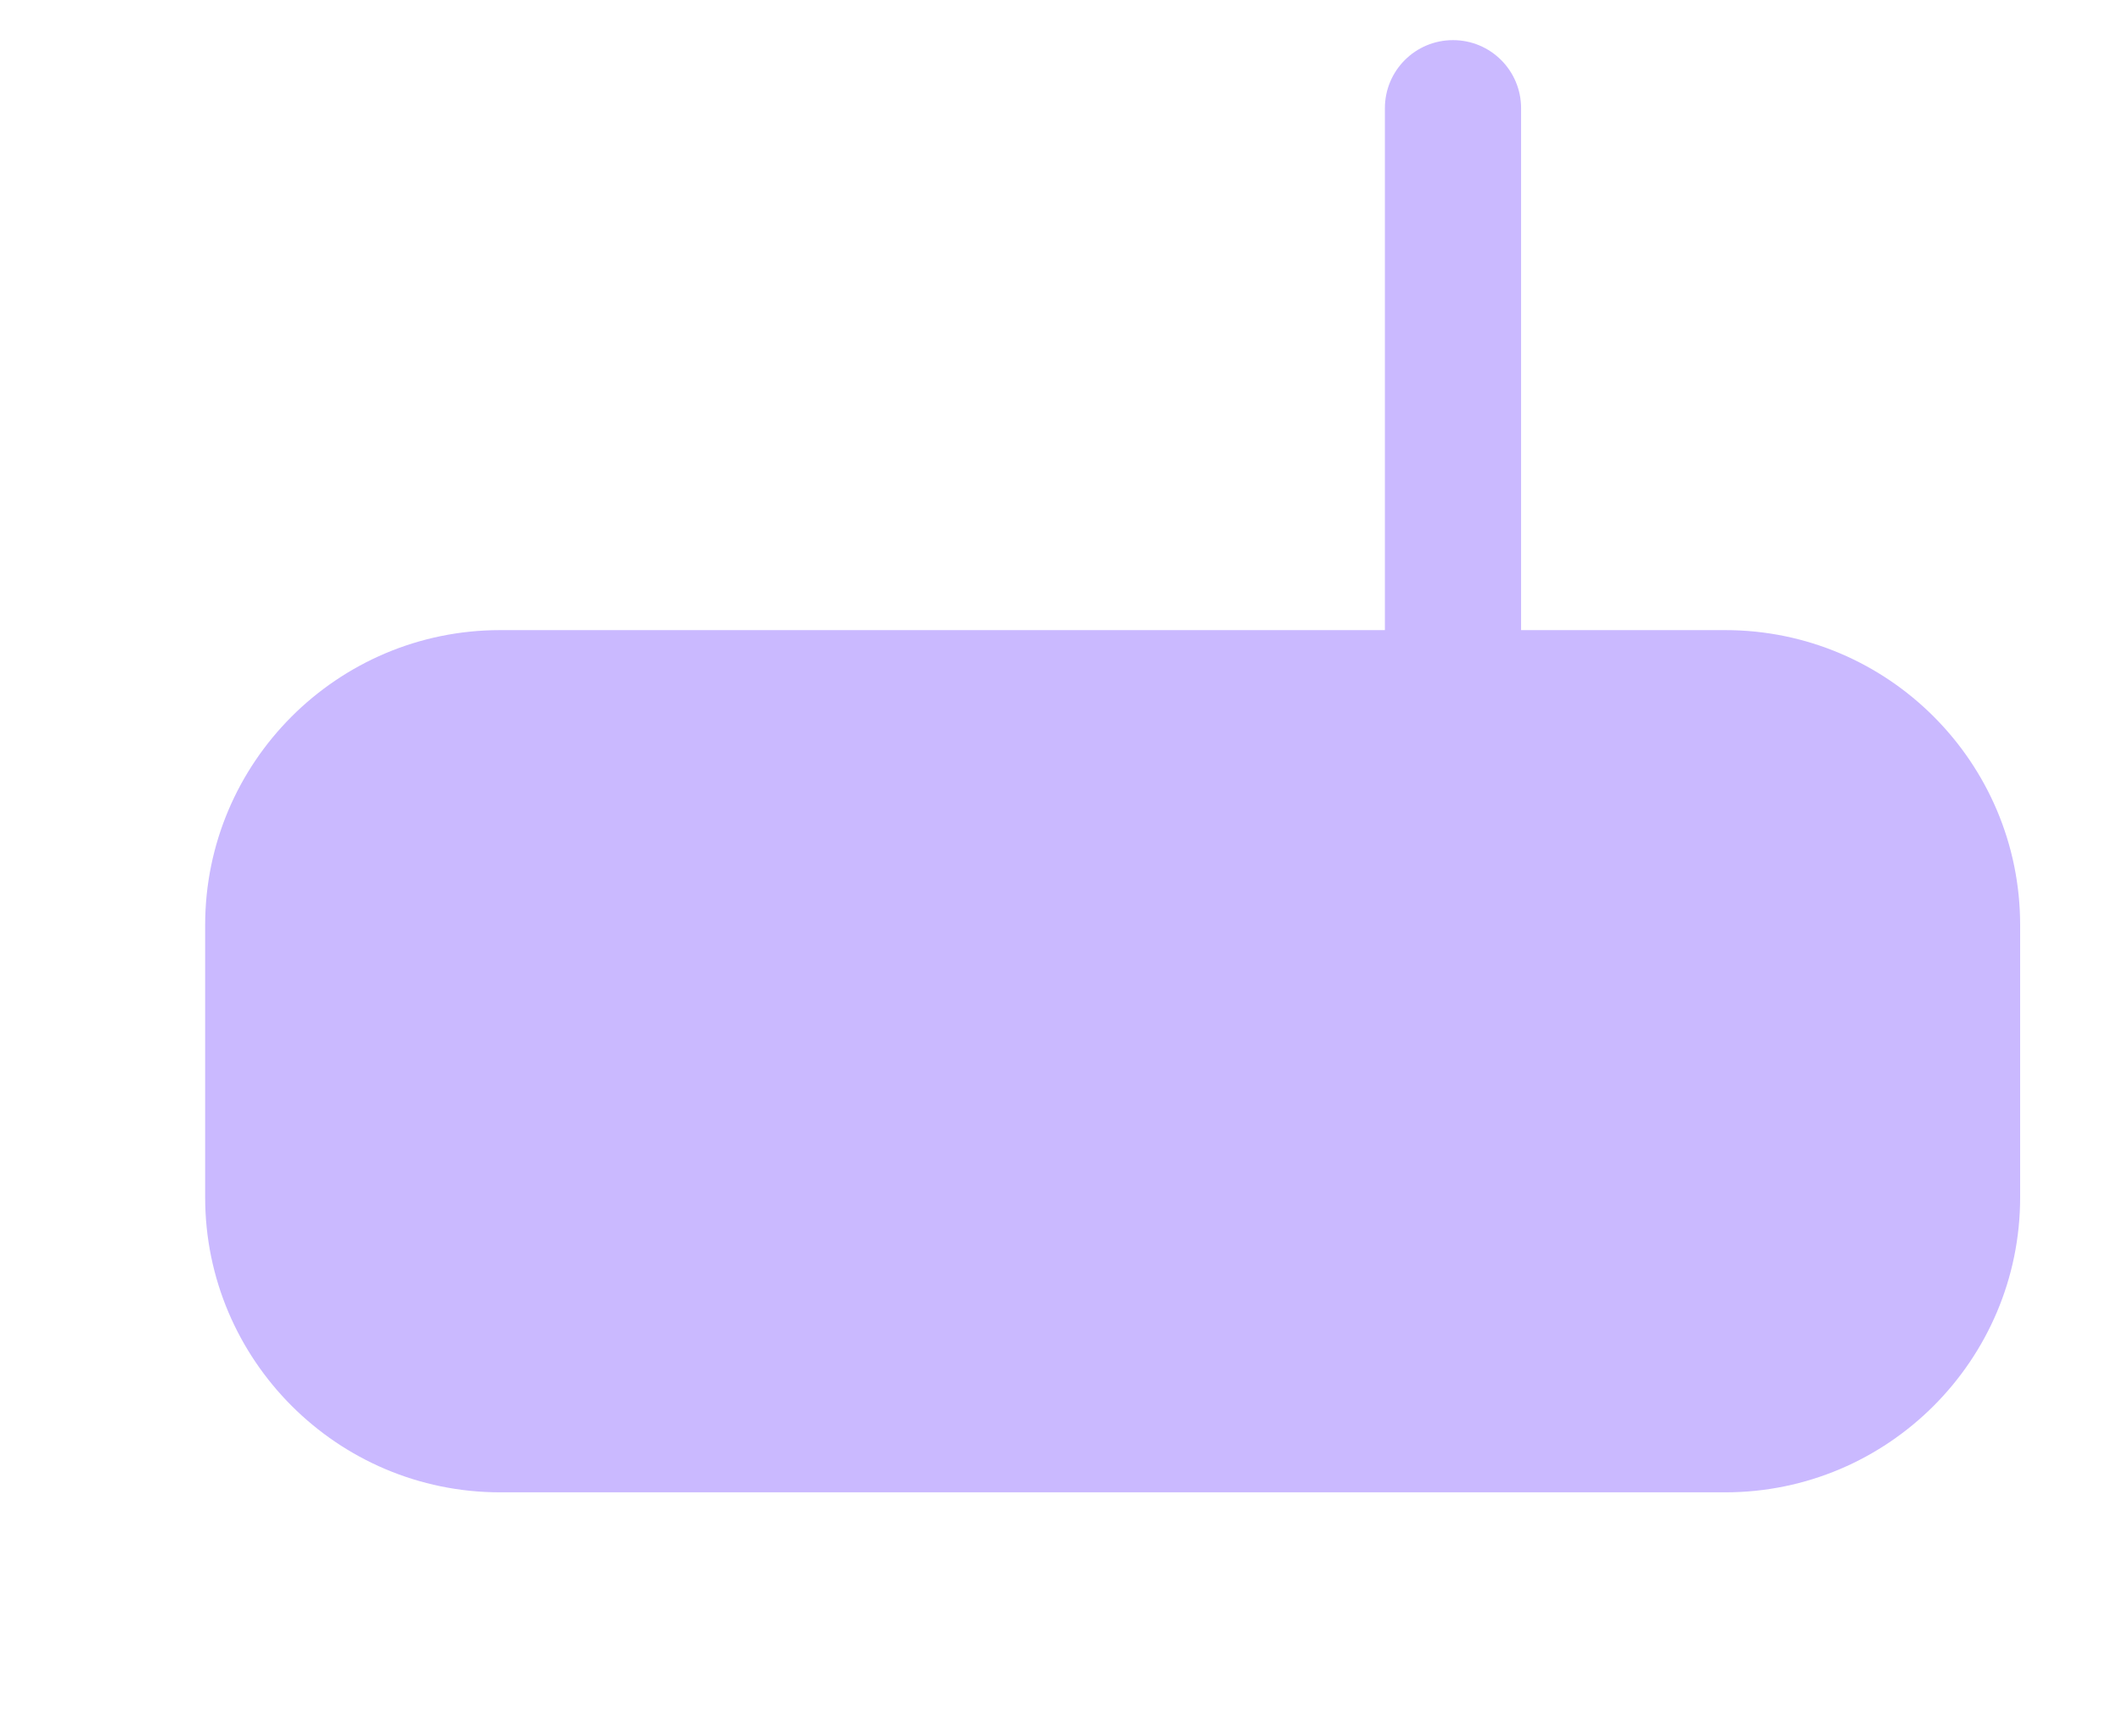 <?xml version="1.0" encoding="UTF-8"?>
<svg width="22px" height="18px" viewBox="0 0 22 18" version="1.1" xmlns="http://www.w3.org/2000/svg" xmlns:xlink="http://www.w3.org/1999/xlink">
    <!-- Generator: Sketch 49 (51002) - http://www.bohemiancoding.com/sketch -->
    <title>宽带</title>
    <desc>Created with Sketch.</desc>
    <defs></defs>
    <g id="Page-1" stroke="none" stroke-width="1" fill="none" fill-rule="evenodd">
        <g id="咔咔物业-个人中心-我的账单-全部" transform="translate(-16, -369)" fill="#CAB9FF" fill-rule="nonzero">
            <g id="Group-10" transform="translate(10, 344.4)">
                <g id="Group-3-Copy-2" transform="translate(6, 25)">
                    <g id="Group-9">
                        <g id="宽带" transform="translate(0.118, 0)">
                            <path d="M17.769,6.132 L15.652,6.132 L15.652,0.722 C15.652,0.331 15.336,0.016 14.946,0.016 C14.556,0.016 14.24,0.331 14.24,0.722 L14.24,6.132 L5.067,6.132 C3.38,6.132 2.009,7.503 2.009,9.189 L2.009,12.012 C2.009,13.698 3.38,15.07 5.067,15.07 L17.769,15.07 C19.455,15.07 20.826,13.698 20.826,12.012 L20.826,9.189 C20.826,7.503 19.455,6.132 17.769,6.132 Z" id="Shape"></path>
                        </g>
                    </g>
                </g>
            </g>
        </g>
    </g>
</svg>